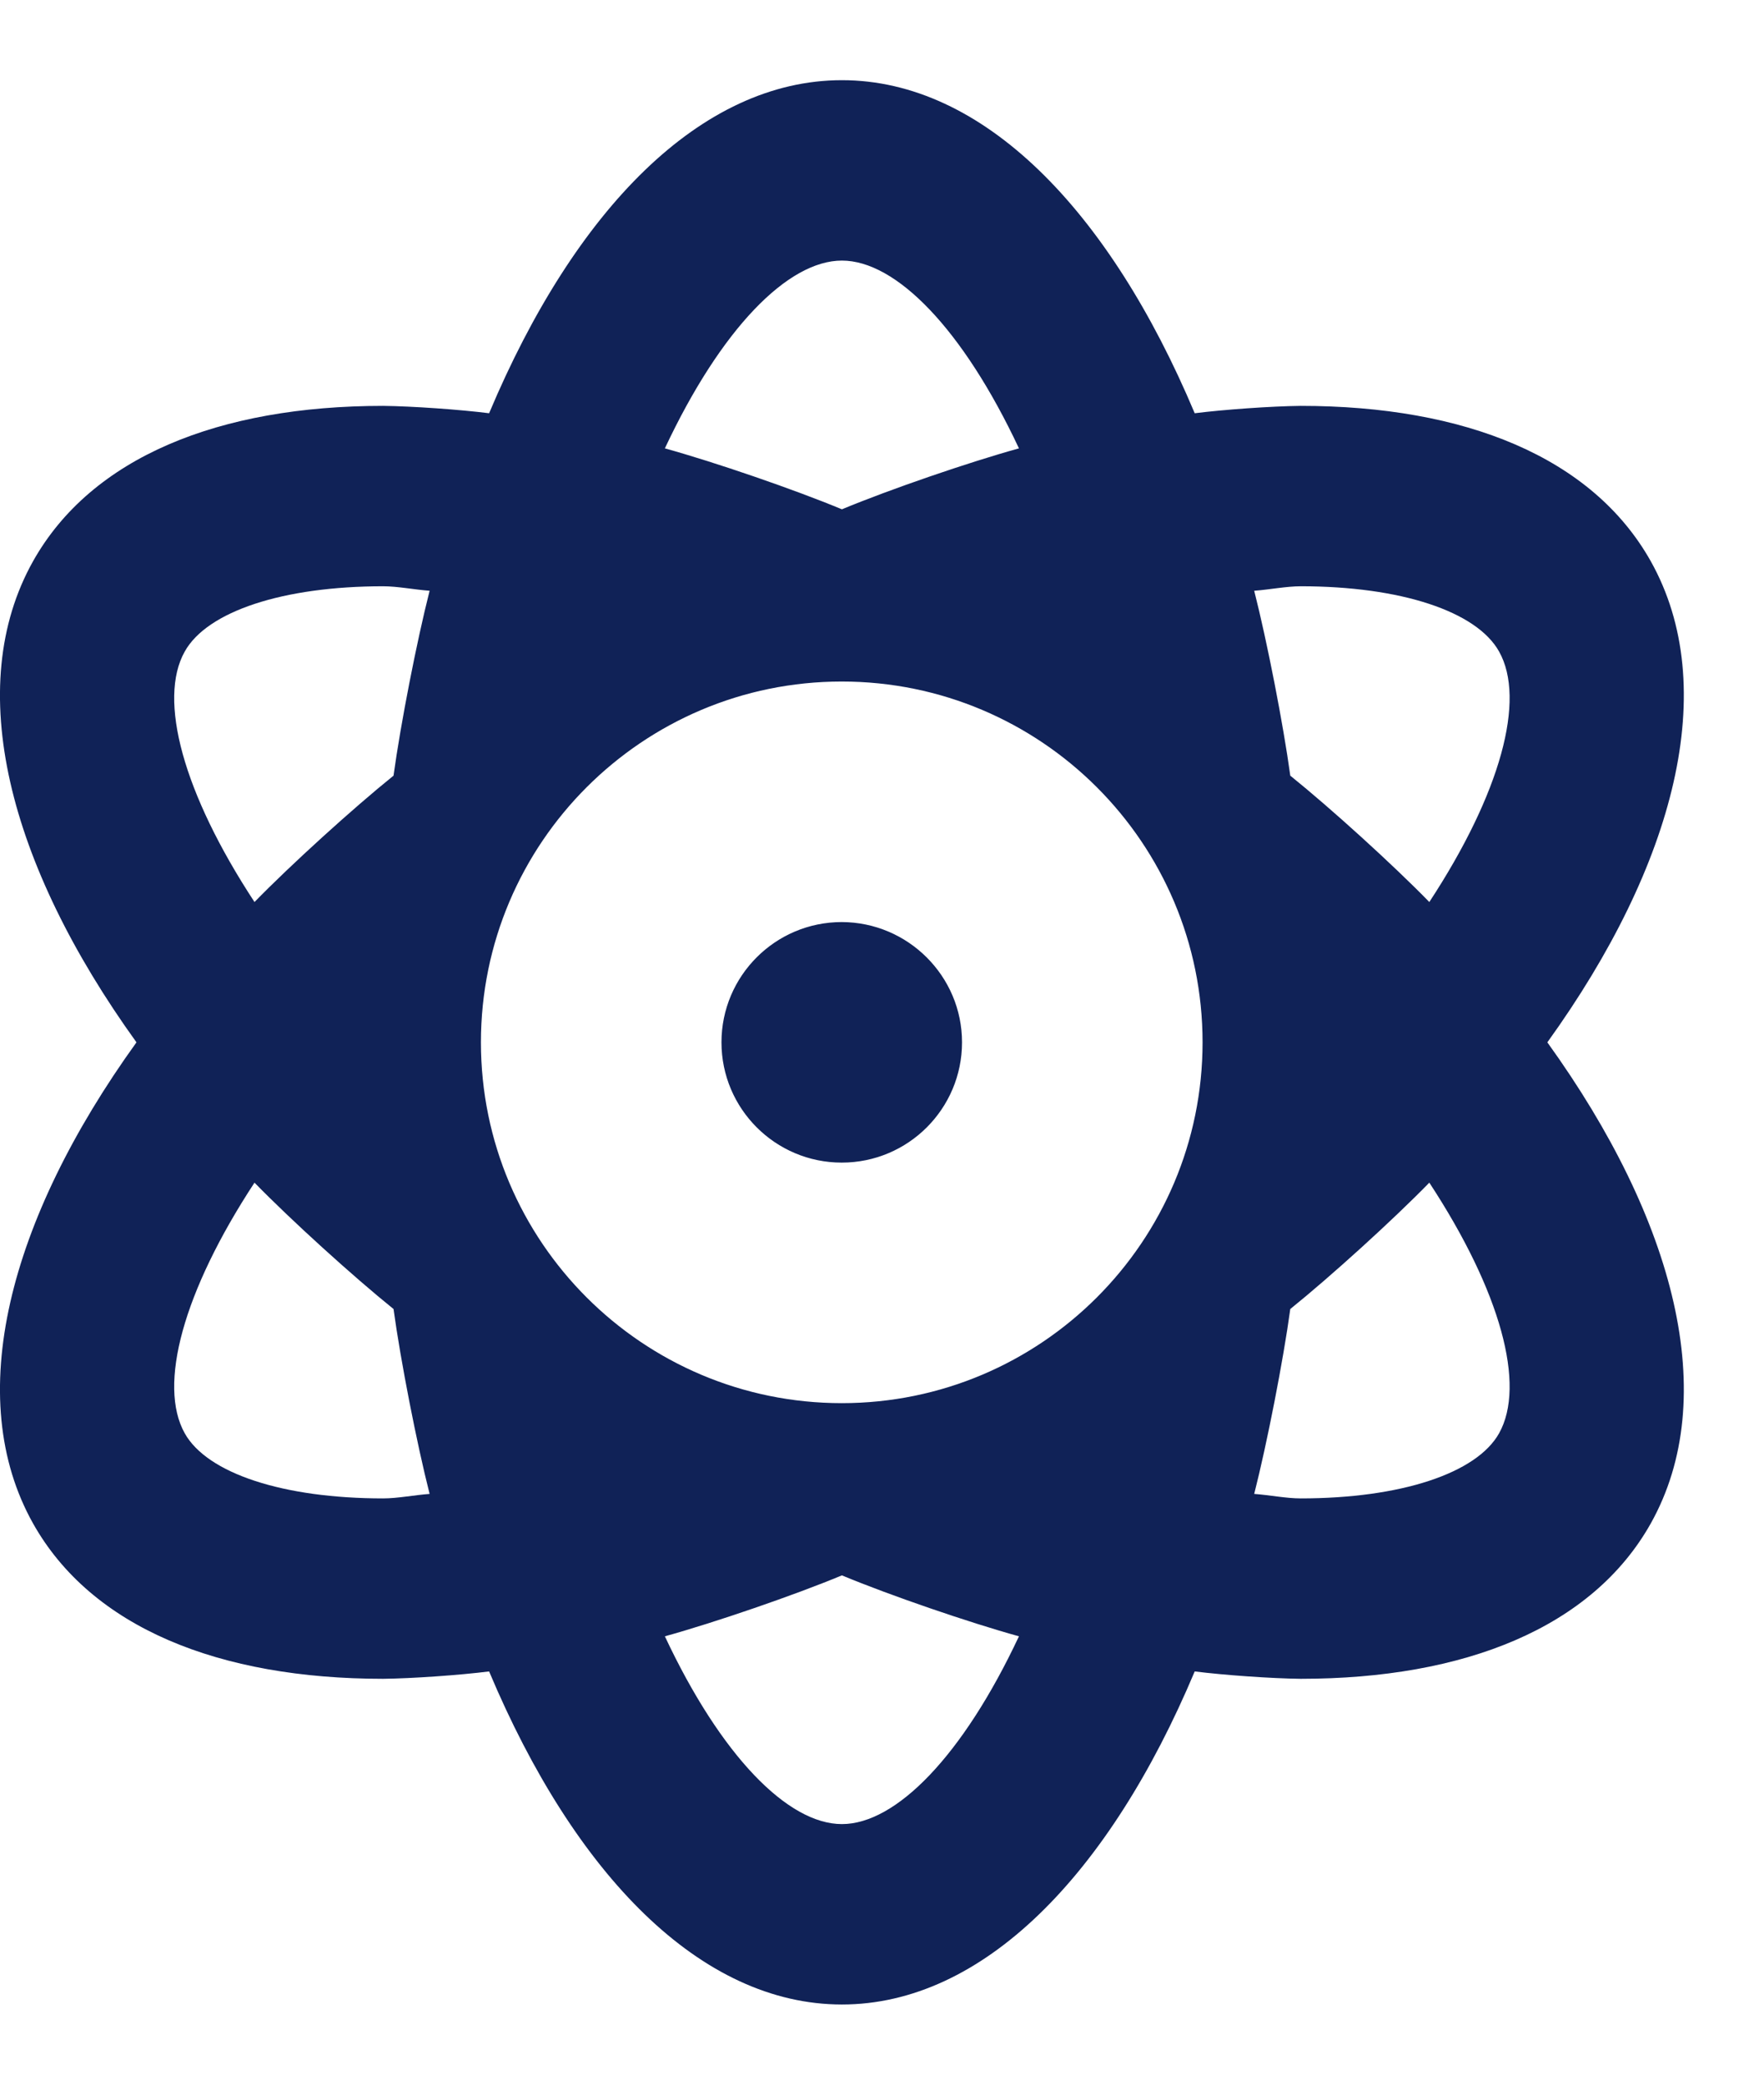 <?xml version="1.0" encoding="UTF-8"?>
<svg width="11px" height="13px" viewBox="0 0 11 13" version="1.1" xmlns="http://www.w3.org/2000/svg" xmlns:xlink="http://www.w3.org/1999/xlink">
    <title>atom</title>
    <g id="Desktop" stroke="none" stroke-width="1" fill="none" fill-rule="evenodd">
        <g id="03.2-Gloves-Product-Interior" transform="translate(-960, -308)" fill="#102257" fill-rule="nonzero">
            <path d="M965.25,320.5 C966.129,320.5 966.916,319.693 967.45,318.423 C967.632,318.446 967.928,318.467 968.111,318.469 C969.133,318.469 969.929,318.15 970.294,317.5 C970.733,316.716 970.449,315.611 969.649,314.5 C970.449,313.389 970.733,312.284 970.294,311.5 C969.929,310.85 969.133,310.531 968.111,310.531 C967.928,310.533 967.632,310.554 967.45,310.577 C966.916,309.307 966.129,308.5 965.25,308.5 C964.371,308.5 963.584,309.307 963.05,310.577 C962.868,310.554 962.572,310.533 962.389,310.531 C961.367,310.531 960.571,310.85 960.206,311.5 C959.767,312.284 960.051,313.389 960.851,314.5 C960.051,315.611 959.767,316.716 960.206,317.5 C960.571,318.15 961.367,318.469 962.389,318.469 C962.572,318.467 962.868,318.446 963.05,318.423 C963.584,319.693 964.371,320.5 965.25,320.5 Z M965.25,311.176 C964.952,311.052 964.457,310.882 964.146,310.796 C964.496,310.05 964.913,309.625 965.25,309.625 C965.587,309.625 966.004,310.05 966.354,310.796 C966.043,310.882 965.548,311.052 965.25,311.176 Z M961.587,313.625 C961.141,312.945 960.984,312.362 961.152,312.063 C961.292,311.812 961.766,311.656 962.389,311.656 C962.48,311.656 962.584,311.677 962.679,311.684 C962.599,311.998 962.498,312.515 962.454,312.837 C962.202,313.04 961.813,313.393 961.587,313.625 Z M968.913,313.625 C968.687,313.393 968.298,313.04 968.046,312.837 C968.002,312.515 967.901,311.998 967.821,311.684 C967.916,311.677 968.02,311.656 968.112,311.656 C968.734,311.656 969.208,311.812 969.348,312.063 C969.516,312.362 969.359,312.945 968.913,313.625 Z M965.249,316.75 C964.007,316.75 962.999,315.742 962.999,314.5 C962.999,313.258 964.007,312.25 965.249,312.25 C966.491,312.25 967.499,313.258 967.499,314.5 C967.499,315.742 966.491,316.75 965.249,316.75 Z M965.249,315.25 C965.663,315.25 965.999,314.914 965.999,314.5 C965.999,314.087 965.662,313.751 965.249,313.75 C964.835,313.75 964.499,314.086 964.499,314.5 C964.499,314.914 964.835,315.25 965.249,315.25 Z M962.389,317.344 C961.766,317.344 961.292,317.188 961.152,316.938 C960.984,316.638 961.141,316.055 961.587,315.375 C961.813,315.607 962.202,315.96 962.454,316.163 C962.498,316.485 962.599,317.002 962.679,317.316 C962.584,317.323 962.48,317.344 962.389,317.344 Z M968.111,317.344 C968.02,317.344 967.916,317.323 967.821,317.316 C967.901,317.002 968.002,316.485 968.046,316.163 C968.298,315.96 968.687,315.607 968.913,315.375 C969.359,316.055 969.516,316.638 969.348,316.938 C969.208,317.188 968.734,317.344 968.111,317.344 Z M965.25,319.375 C964.913,319.375 964.496,318.95 964.146,318.204 C964.457,318.118 964.952,317.948 965.25,317.824 C965.548,317.948 966.043,318.118 966.354,318.204 C966.004,318.95 965.587,319.375 965.25,319.375 Z" id="atom"></path>
        </g>
    </g>
</svg>